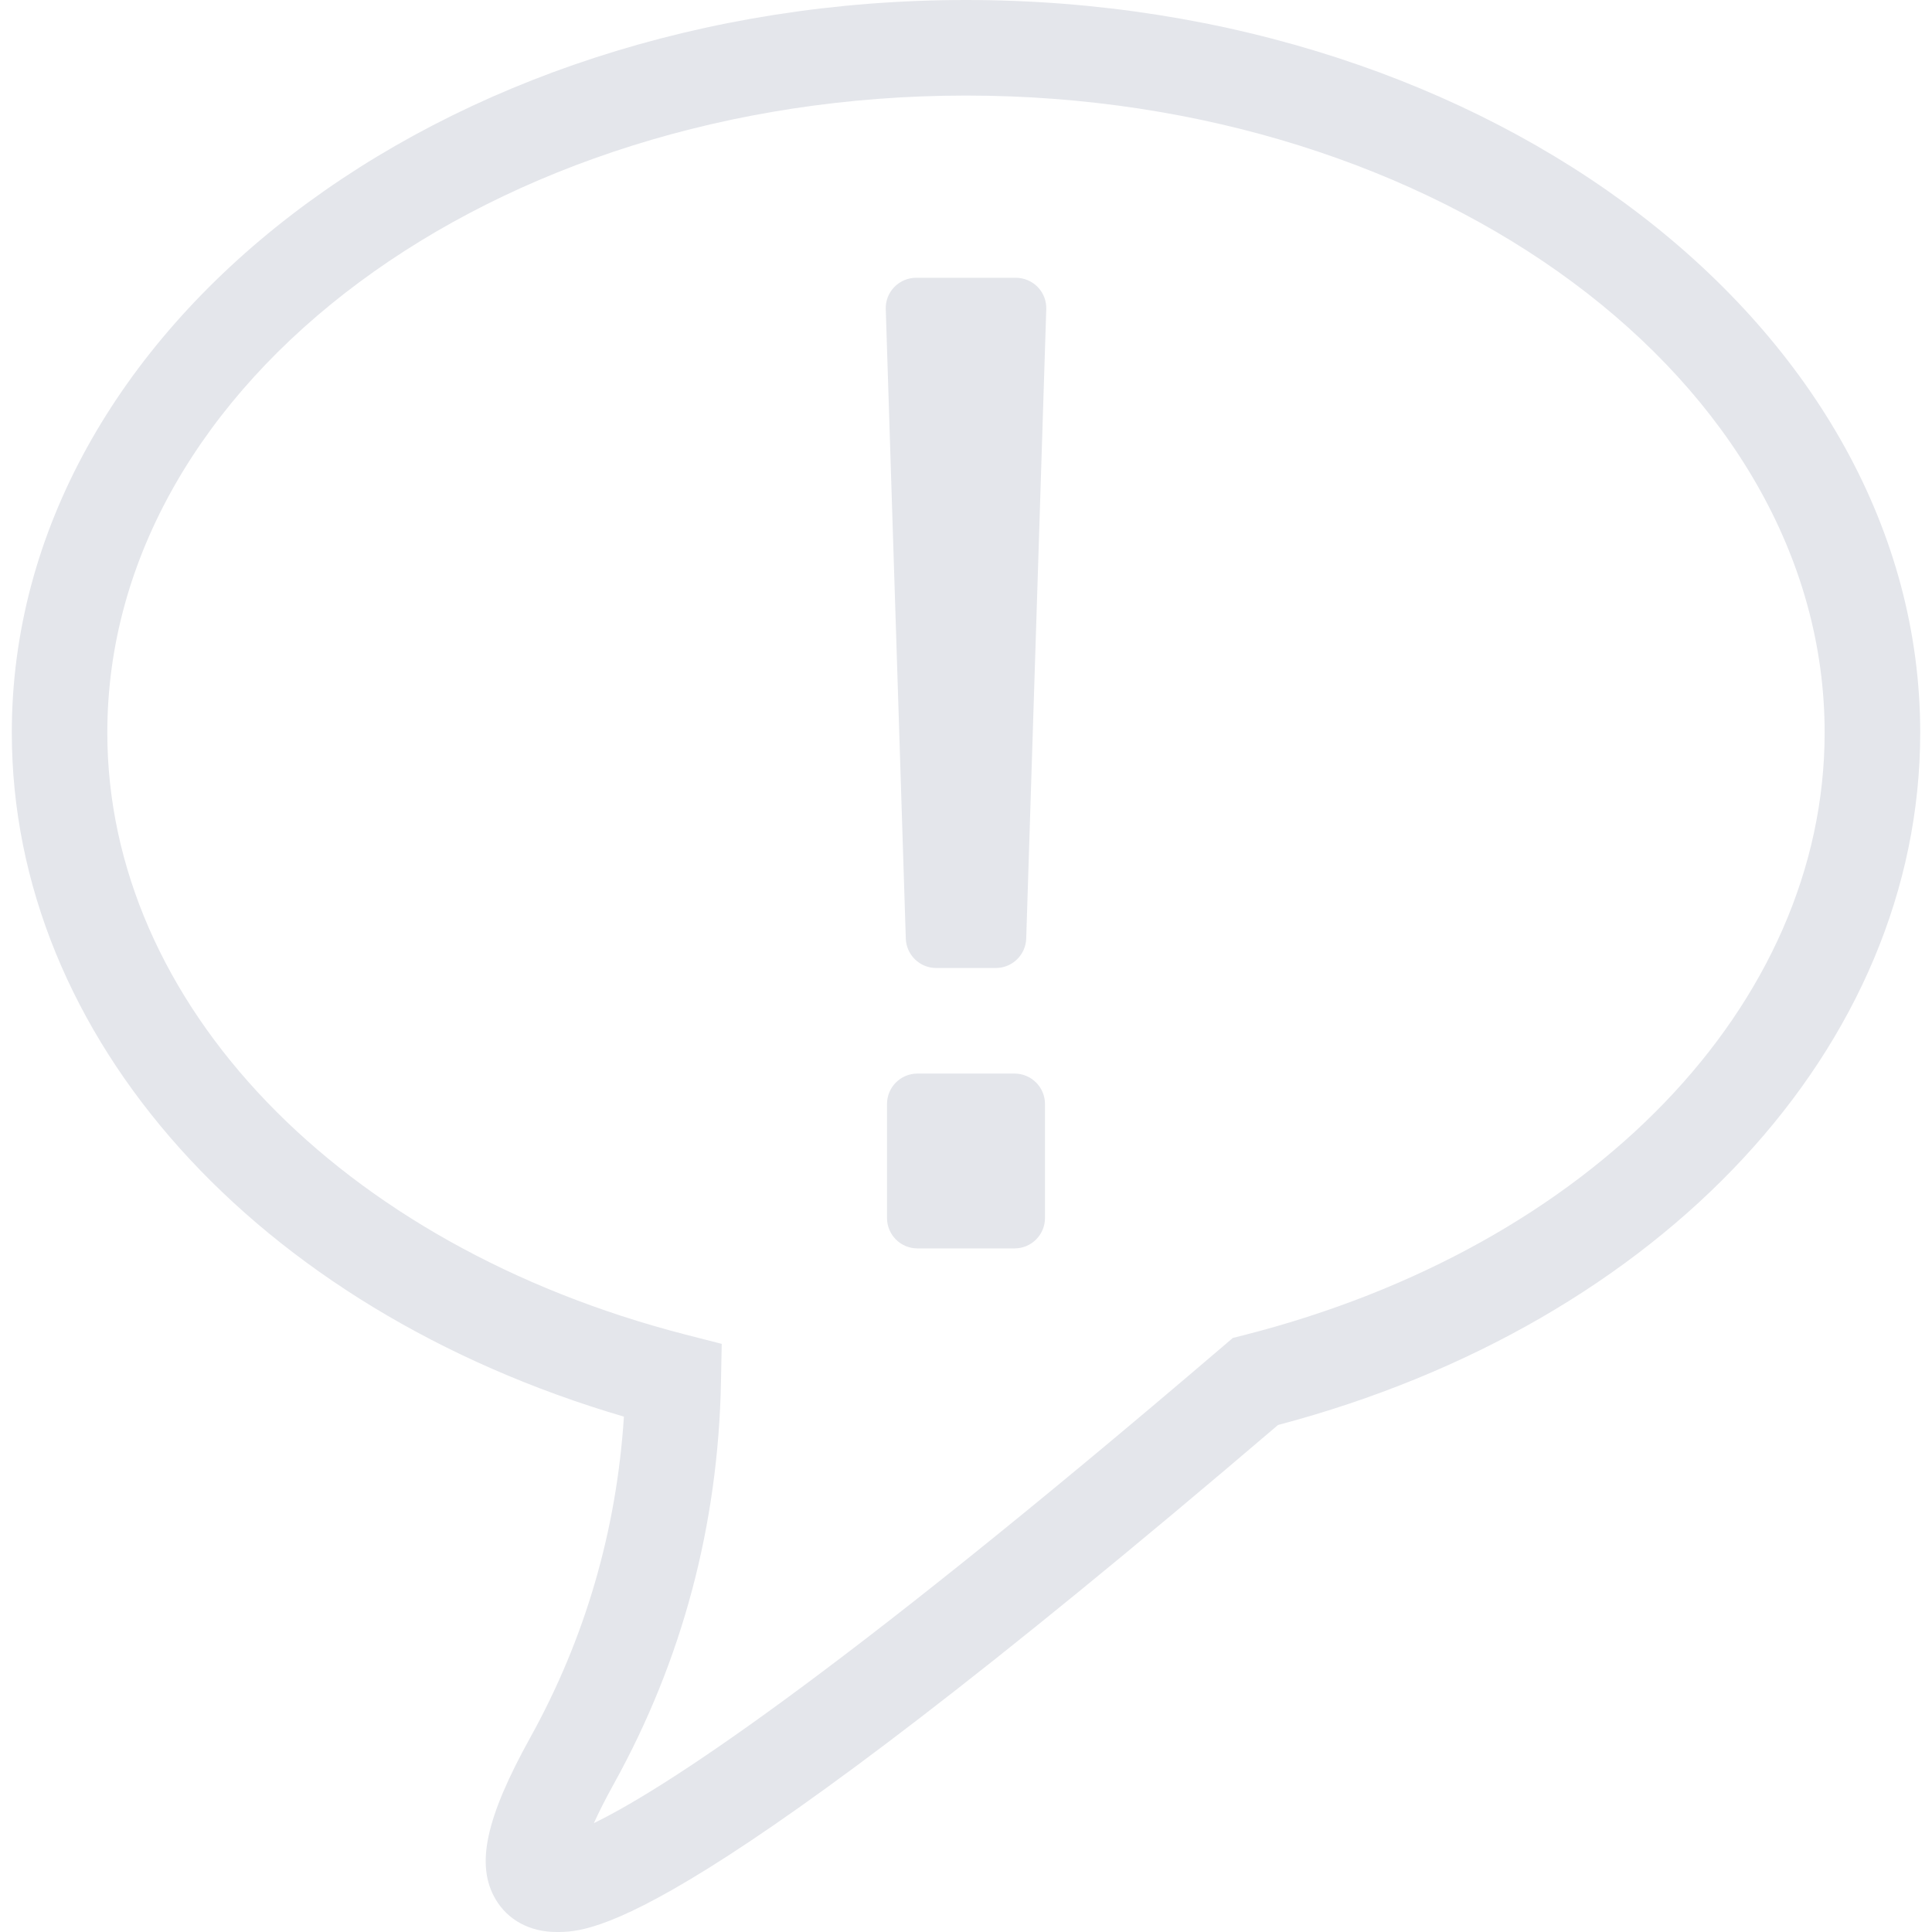 <svg width="20" height="20" viewBox="0 0 800 800" fill="none" xmlns="http://www.w3.org/2000/svg">
<g clip-path="url(#clip0_141_88)">
<path d="M400.01 0C182.134 0 4.889 136.084 4.889 303.358C4.889 429.625 106.063 541.901 258.351 586.598C255.297 633.866 242.292 678.458 219.605 719.426C201.053 752.916 196.879 772.346 205.227 786.463C210.281 795.082 219.479 800 230.436 800C230.475 800 230.514 800 230.552 800C245.123 800 283.888 799.507 529.204 590.058C688.449 547.93 795.121 433.171 795.121 303.348C795.13 136.084 617.856 0 400.01 0ZM514.952 552.887L510.479 554.017L506.971 557.022C340.77 699.126 272.545 742.017 245.915 754.906C247.857 750.606 250.544 745.224 254.215 738.586C282.487 687.541 297.415 631.509 298.546 572.095L298.845 556.462L283.695 552.577C140.587 515.667 44.437 415.508 44.437 303.358C44.437 157.911 203.942 39.567 400 39.567C596.048 39.567 755.544 157.911 755.544 303.358C755.544 415.991 658.863 516.276 514.952 552.887ZM429.673 118.827C432.05 121.262 433.335 124.547 433.238 127.939L424.938 388.55C424.765 395.381 419.16 400.831 412.329 400.831H387.681C380.83 400.831 375.245 395.391 375.071 388.55L366.771 127.939C366.675 124.537 367.96 121.262 370.337 118.827C372.714 116.402 375.96 115.02 379.361 115.02H420.648C424.05 115.03 427.296 116.402 429.673 118.827ZM432.707 457.143V504.343C432.707 511.3 427.064 516.943 420.098 516.943H379.902C372.936 516.943 367.293 511.3 367.293 504.343V457.143C367.293 450.186 372.936 444.543 379.902 444.543H420.098C427.064 444.553 432.707 450.196 432.707 457.143Z" fill="#E4E6EB"/>
</g>
<defs>
<clipPath id="clip0_141_88">
<rect width="800" height="800" fill="white"/>
</clipPath>
</defs>
</svg>
